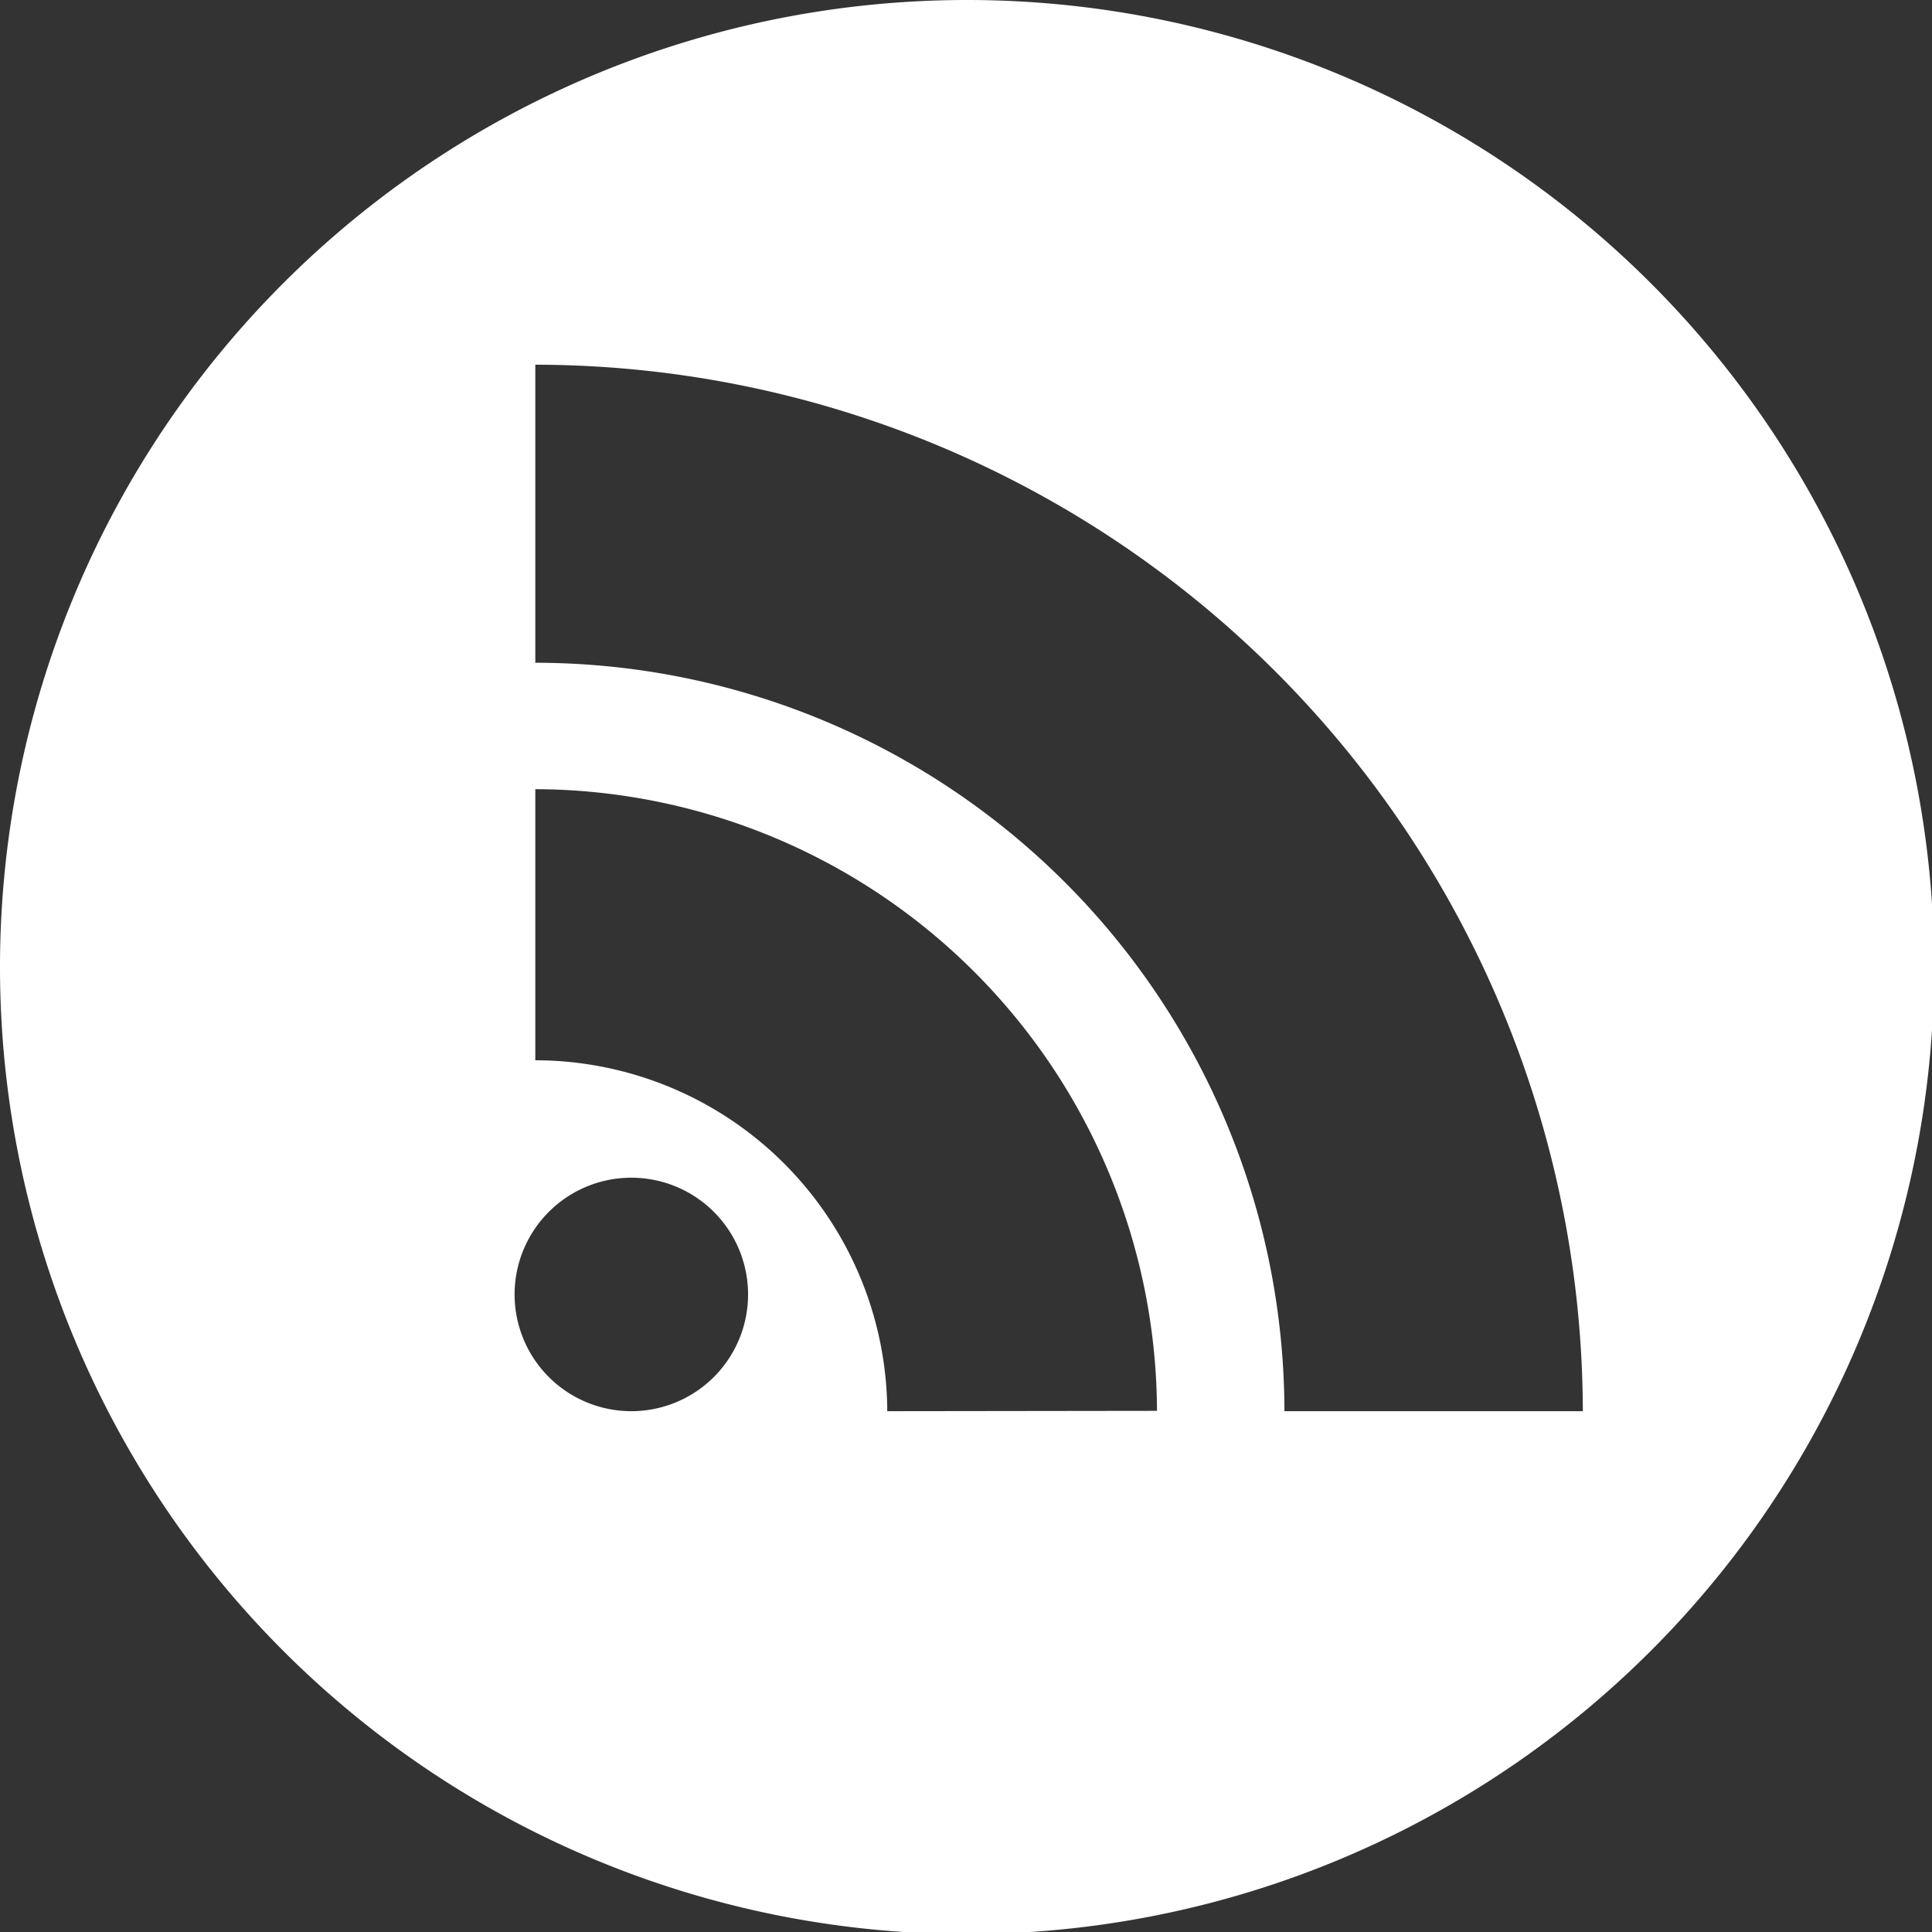 <svg xmlns="http://www.w3.org/2000/svg" viewBox="0 0 55.94 55.94"><rect x="0" y="0" width="55.94" height="55.94" fill="#333333" stroke="none"/><defs><style>.cls-1{fill:#fff;}</style></defs><title>Asset 339</title><g id="Layer_2" data-name="Layer 2"><g id="Layer_1-2" data-name="Layer 1"><path class="cls-1" d="M28,0a28,28,0,1,0,28,28A28,28,0,0,0,28,0ZM18.28,40.86a3.38,3.38,0,1,1,3.38-3.38A3.38,3.38,0,0,1,18.28,40.86Zm7.41,0A10.2,10.2,0,0,0,15.5,30.7V22.85a18.06,18.06,0,0,1,18,18Zm11.5,0A21.7,21.7,0,0,0,15.5,19.19V10.56a30.36,30.36,0,0,1,30.33,30.3Z"/></g></g></svg>